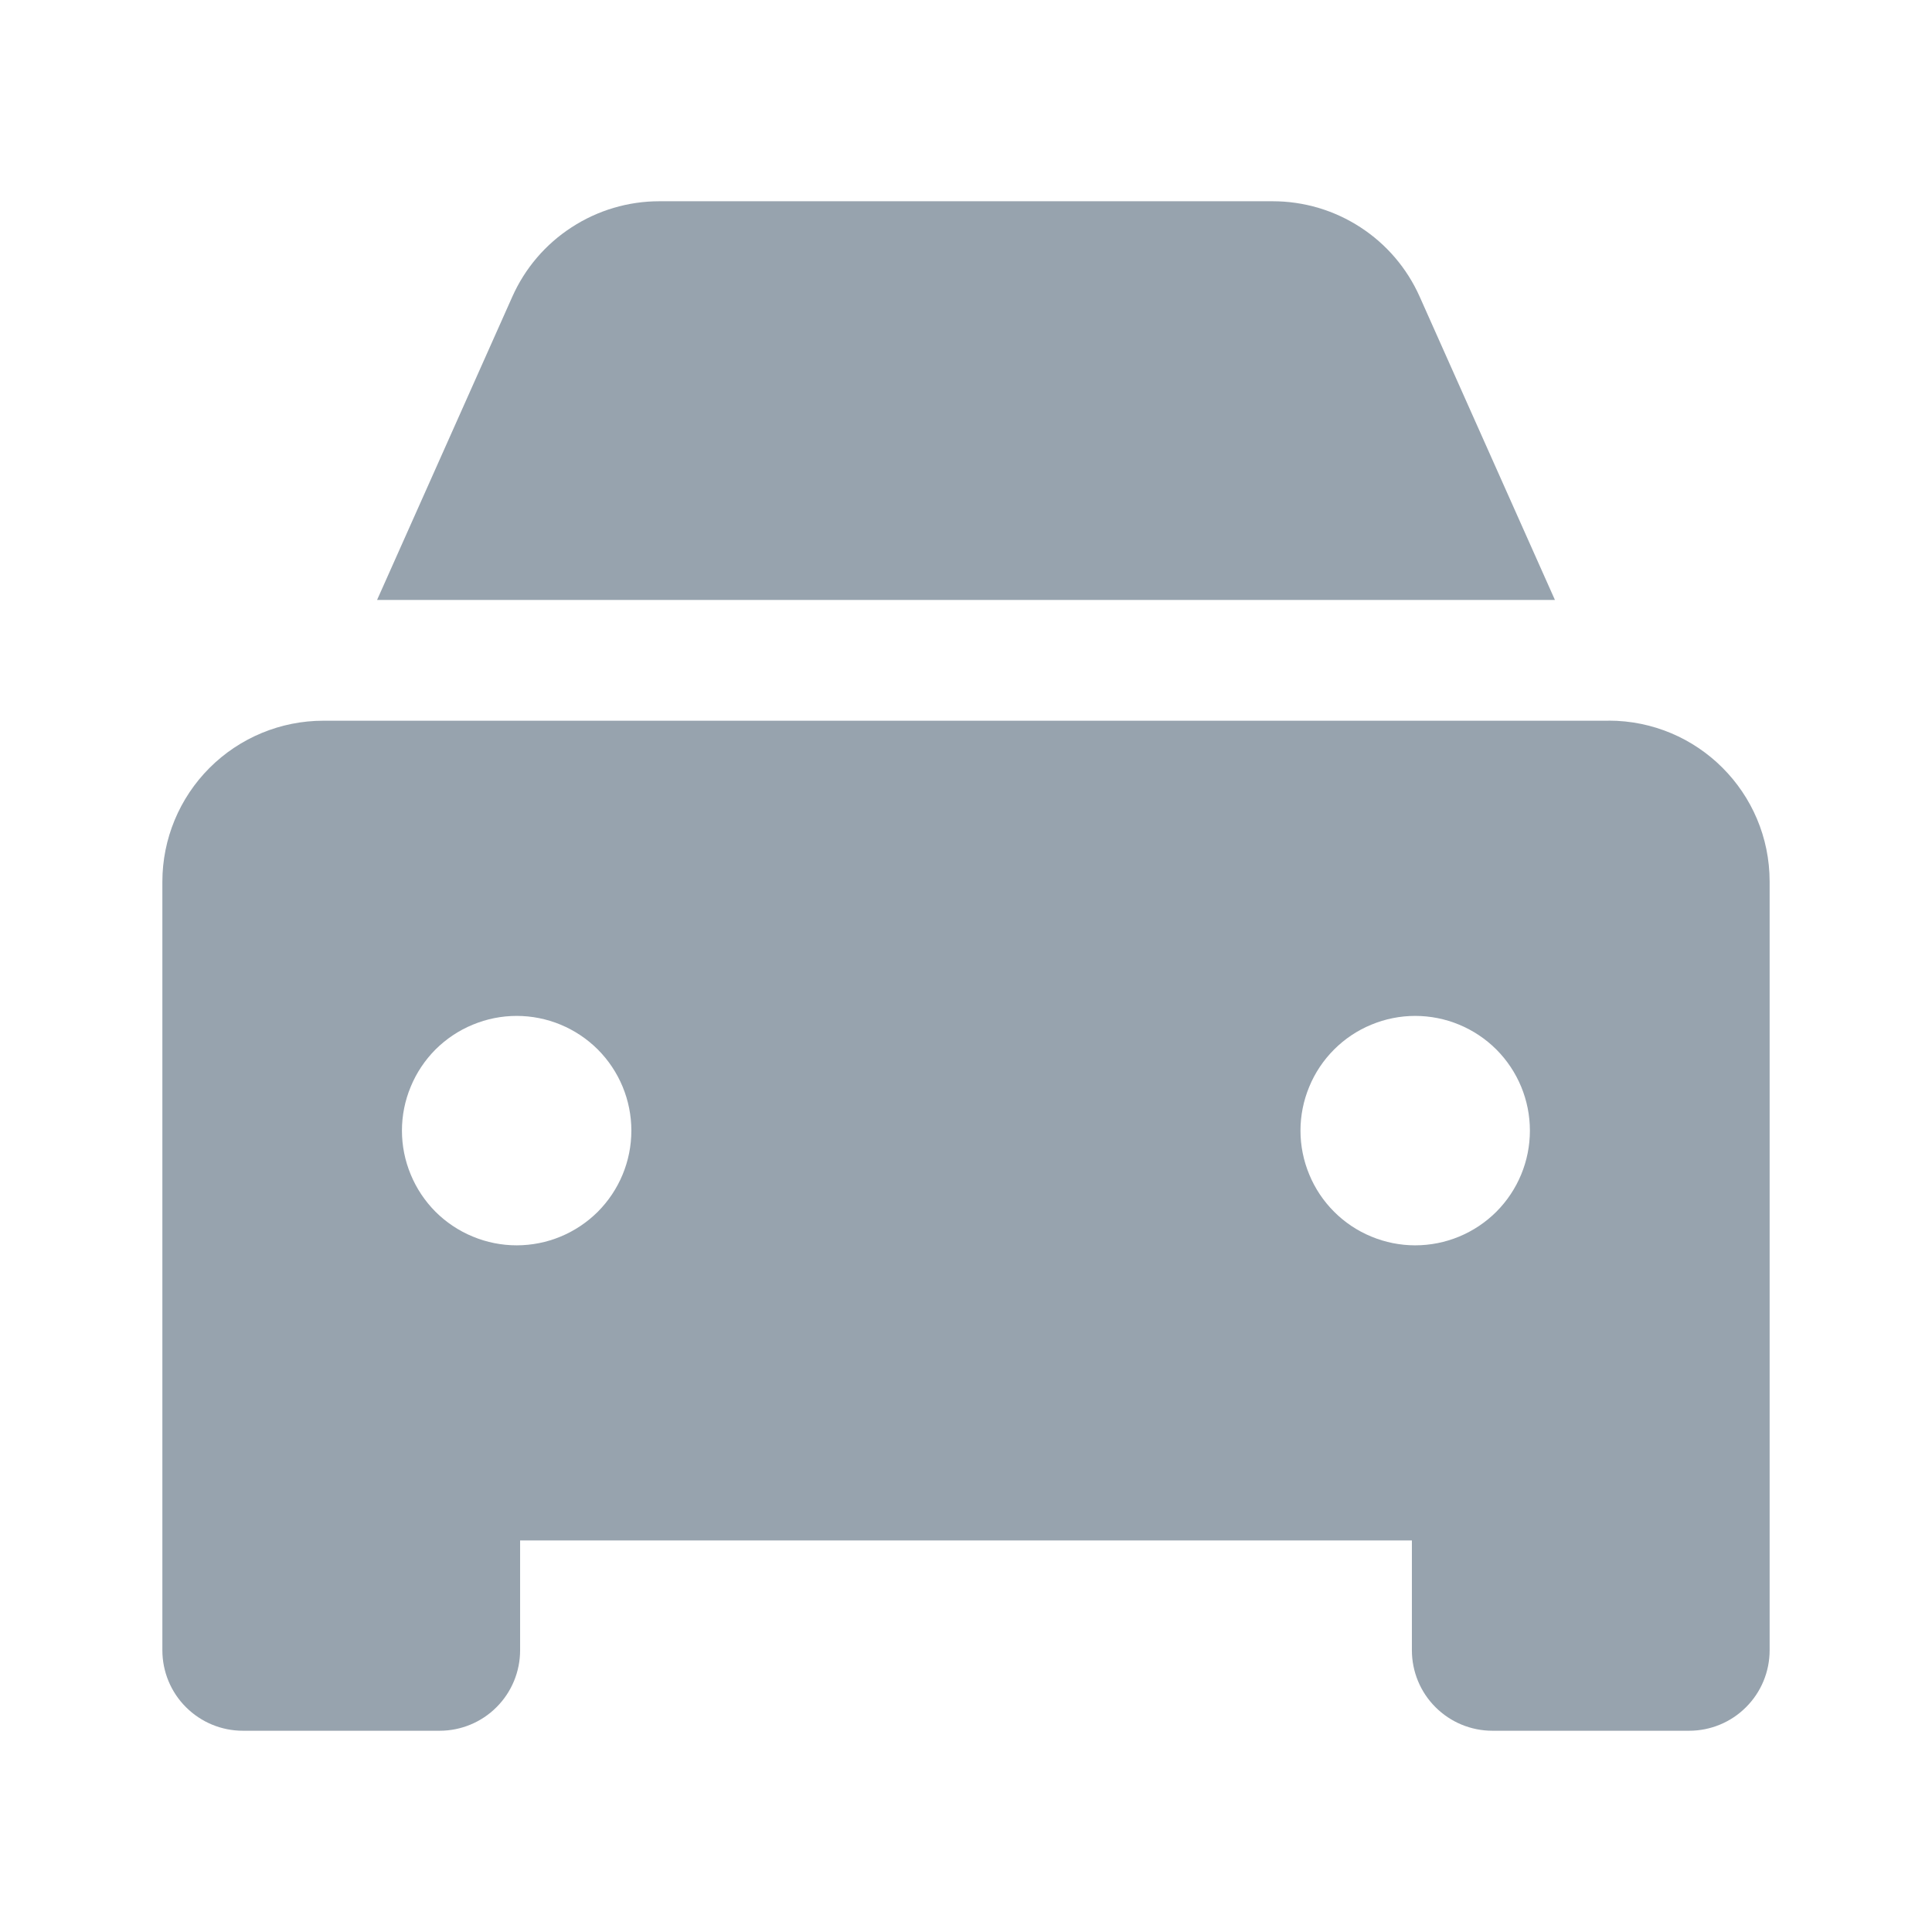 <svg width="24" height="24" viewBox="0 0 24 24" fill="none" xmlns="http://www.w3.org/2000/svg">
<path fill-rule="evenodd" clip-rule="evenodd" d="M17.636 3.686C17.479 3.333 17.223 3.033 16.899 2.823C16.575 2.612 16.197 2.5 15.81 2.5H8.19C7.804 2.5 7.426 2.612 7.102 2.823C6.777 3.033 6.521 3.333 6.364 3.686L4.684 7.453H19.316L17.636 3.686ZM17.58 15.47C17.393 15.47 17.208 15.433 17.035 15.361C16.862 15.29 16.705 15.185 16.573 15.053C16.44 14.92 16.335 14.763 16.264 14.59C16.192 14.417 16.155 14.232 16.155 14.045C16.155 13.858 16.192 13.673 16.264 13.5C16.335 13.327 16.44 13.17 16.573 13.037C16.705 12.905 16.862 12.8 17.035 12.729C17.208 12.657 17.393 12.62 17.58 12.62C17.958 12.62 18.32 12.77 18.588 13.037C18.855 13.305 19.005 13.667 19.005 14.045C19.005 14.423 18.855 14.785 18.588 15.053C18.32 15.32 17.958 15.47 17.58 15.47ZM6.418 15.47C6.231 15.47 6.046 15.433 5.873 15.361C5.7 15.29 5.543 15.185 5.41 15.053C5.278 14.92 5.173 14.763 5.102 14.59C5.03 14.417 4.993 14.232 4.993 14.045C4.993 13.858 5.03 13.673 5.102 13.5C5.173 13.327 5.278 13.17 5.41 13.037C5.543 12.905 5.7 12.8 5.873 12.729C6.046 12.657 6.231 12.62 6.418 12.62C6.796 12.62 7.158 12.77 7.426 13.037C7.693 13.305 7.843 13.667 7.843 14.045C7.843 14.423 7.693 14.785 7.426 15.053C7.158 15.32 6.796 15.47 6.418 15.47ZM19.982 8.953H4.017C3.487 8.953 2.978 9.164 2.603 9.539C2.228 9.914 2.017 10.423 2.017 10.953V20.5C2.017 20.765 2.122 21.02 2.31 21.207C2.498 21.395 2.752 21.5 3.017 21.5H5.461C5.726 21.5 5.981 21.395 6.168 21.207C6.356 21.02 6.461 20.765 6.461 20.5V19.136H17.539V20.5C17.539 20.765 17.644 21.02 17.832 21.207C18.02 21.395 18.274 21.5 18.539 21.5H20.983C21.248 21.5 21.503 21.395 21.69 21.207C21.878 21.02 21.983 20.765 21.983 20.5V10.952C21.983 9.847 21.089 8.952 19.983 8.952" fill="#97A3AE"/>
</svg>
